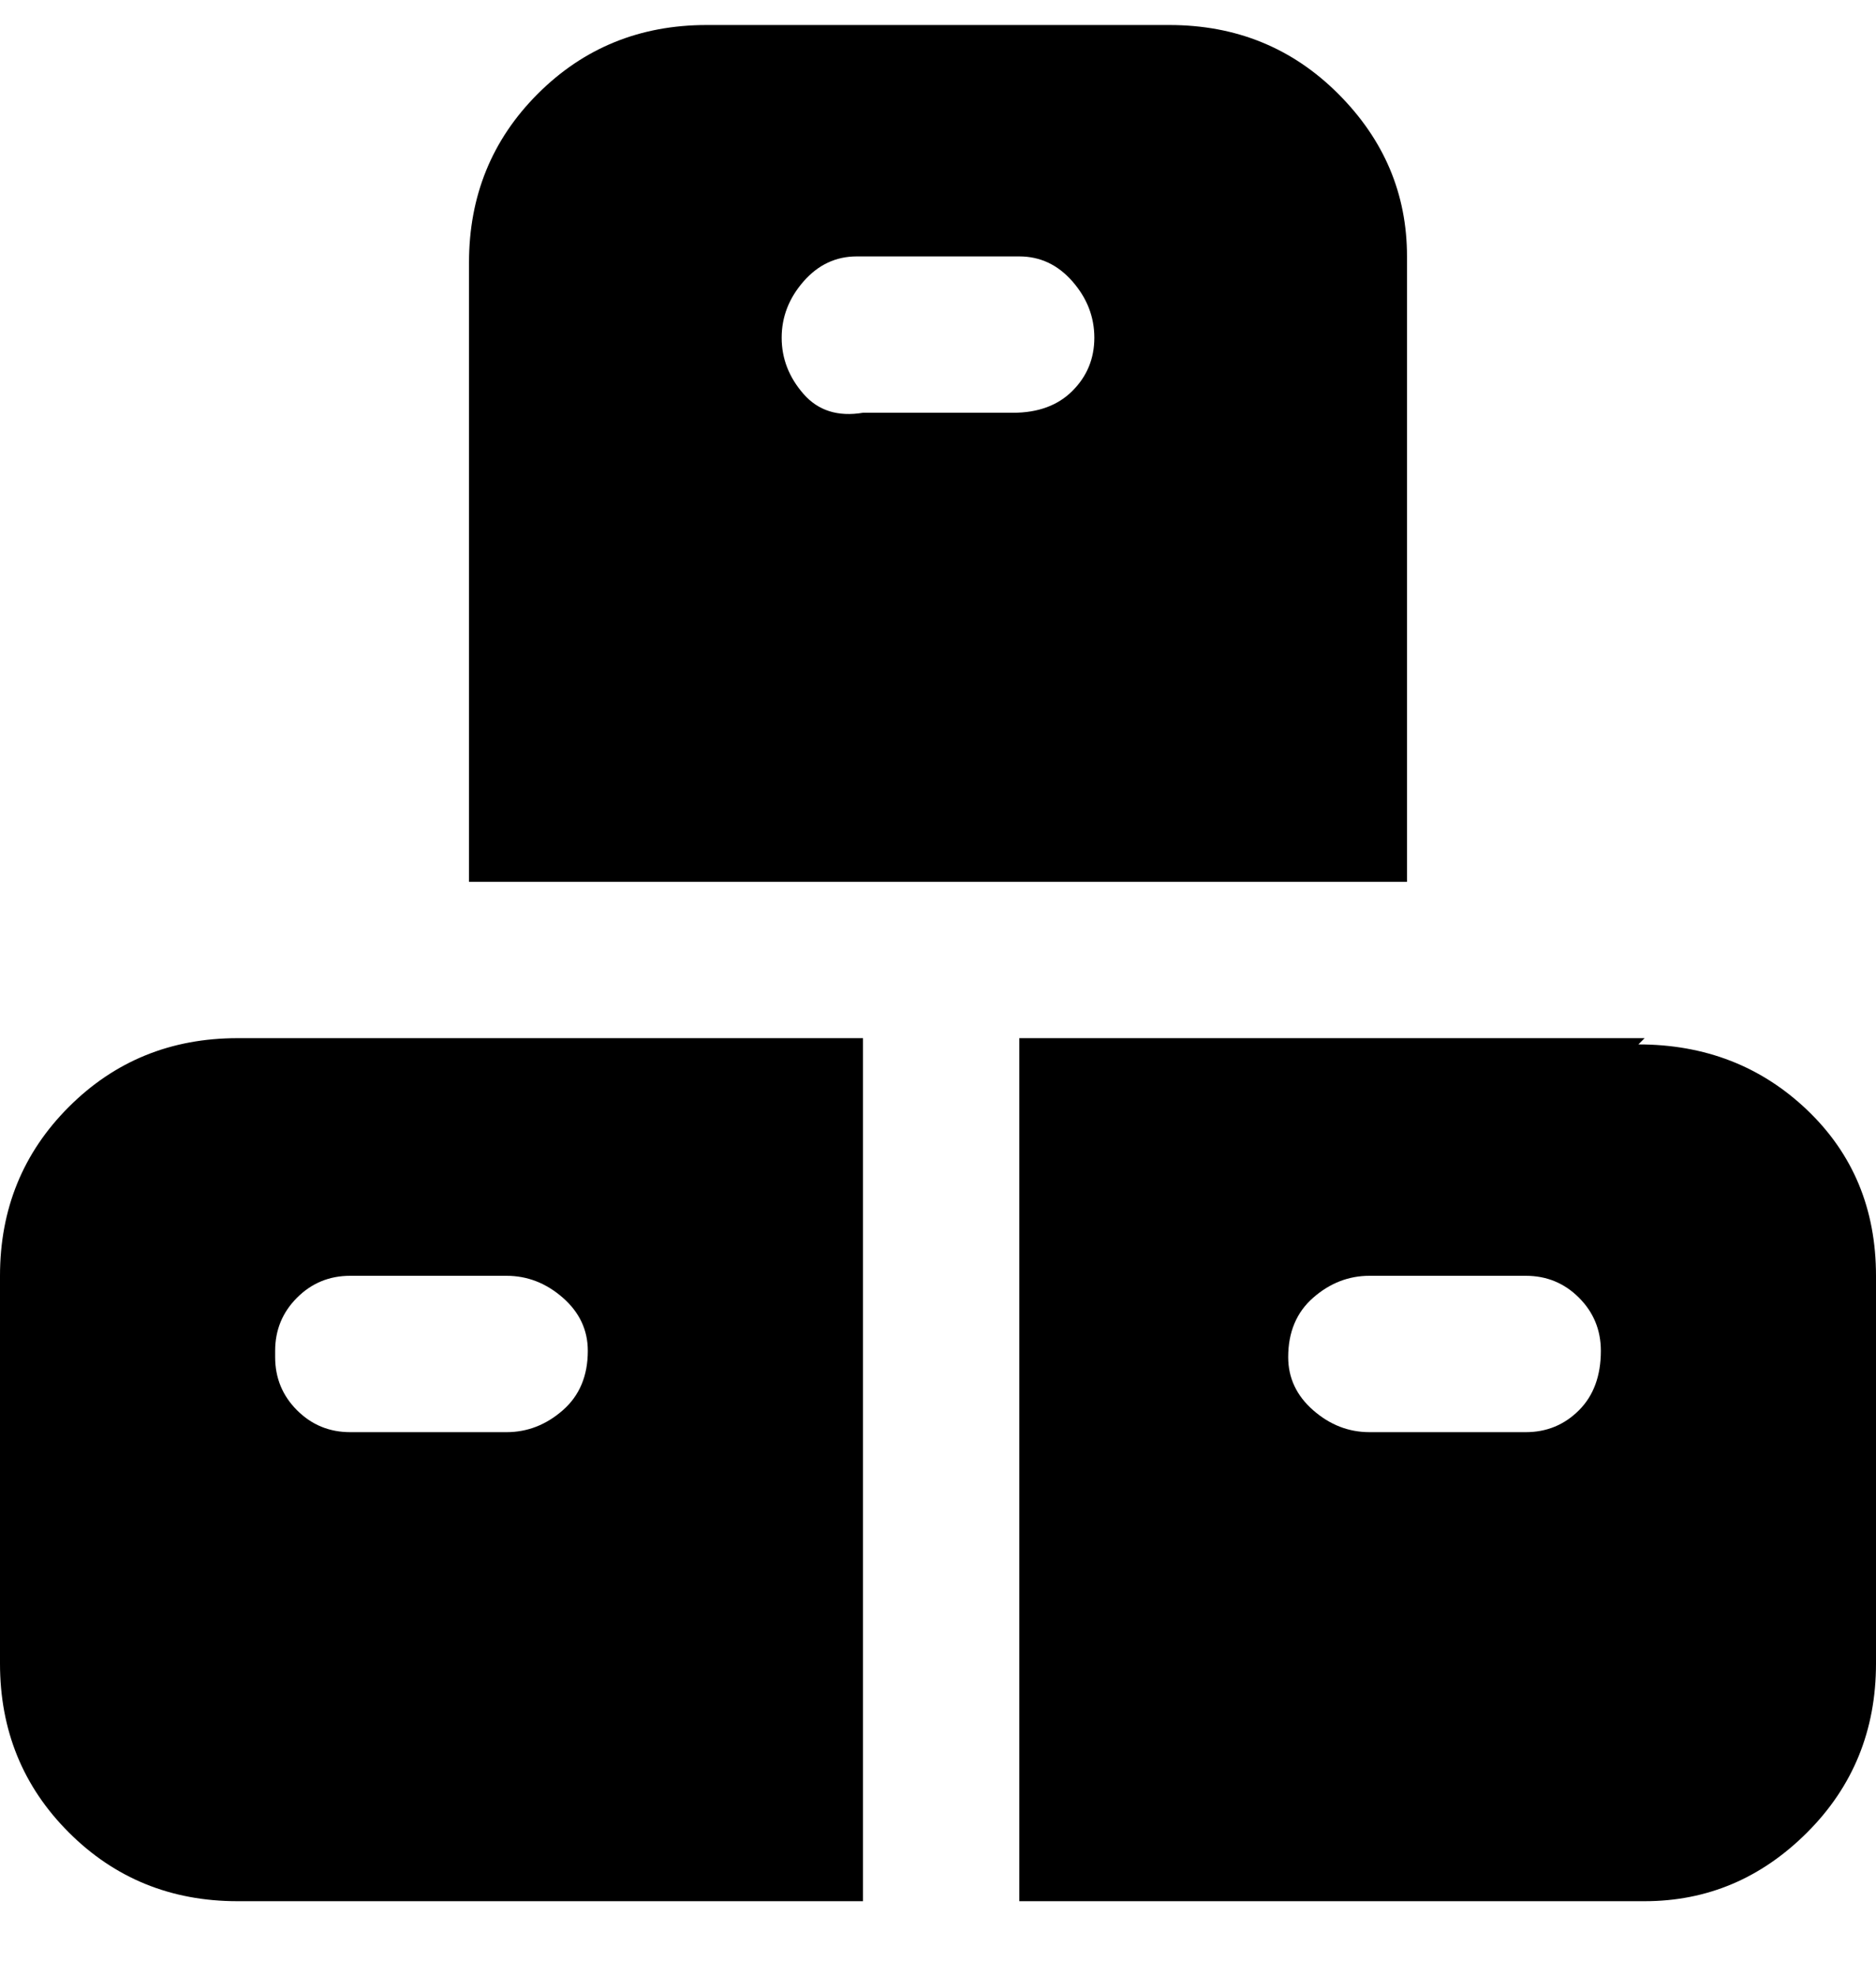 <svg viewBox="0 0 300 316" xmlns="http://www.w3.org/2000/svg"><path d="M138 166H38q-16 0-27 11T0 204v62q0 16 11 27t27 11h100V166zm-94 50q0-5 3.5-8.5T56 204h25q5 0 9 3.5t4 8.5q0 6-4 9.5t-9 3.5H56q-5 0-8.5-3.5T44 217v-1zm219-50H163v138h100q15 0 26-11t11-27v-62q0-16-11-26.5T262 167l1-1zm-19 63h-25q-5 0-9-3.5t-4-8.5q0-6 4-9.5t9-3.5h25q5 0 8.5 3.5t3.5 8.5q0 6-3.5 9.5T244 229zM188 4h-75Q97 4 86 15T75 42v99h150V41q0-15-11-26T187 4h1zm-25 62h-25q-6 1-9.5-3t-3.5-9q0-5 3.5-9t8.5-4h26q5 0 8.5 4t3.5 9q0 5-3.5 8.5T162 66h1z"/></svg>